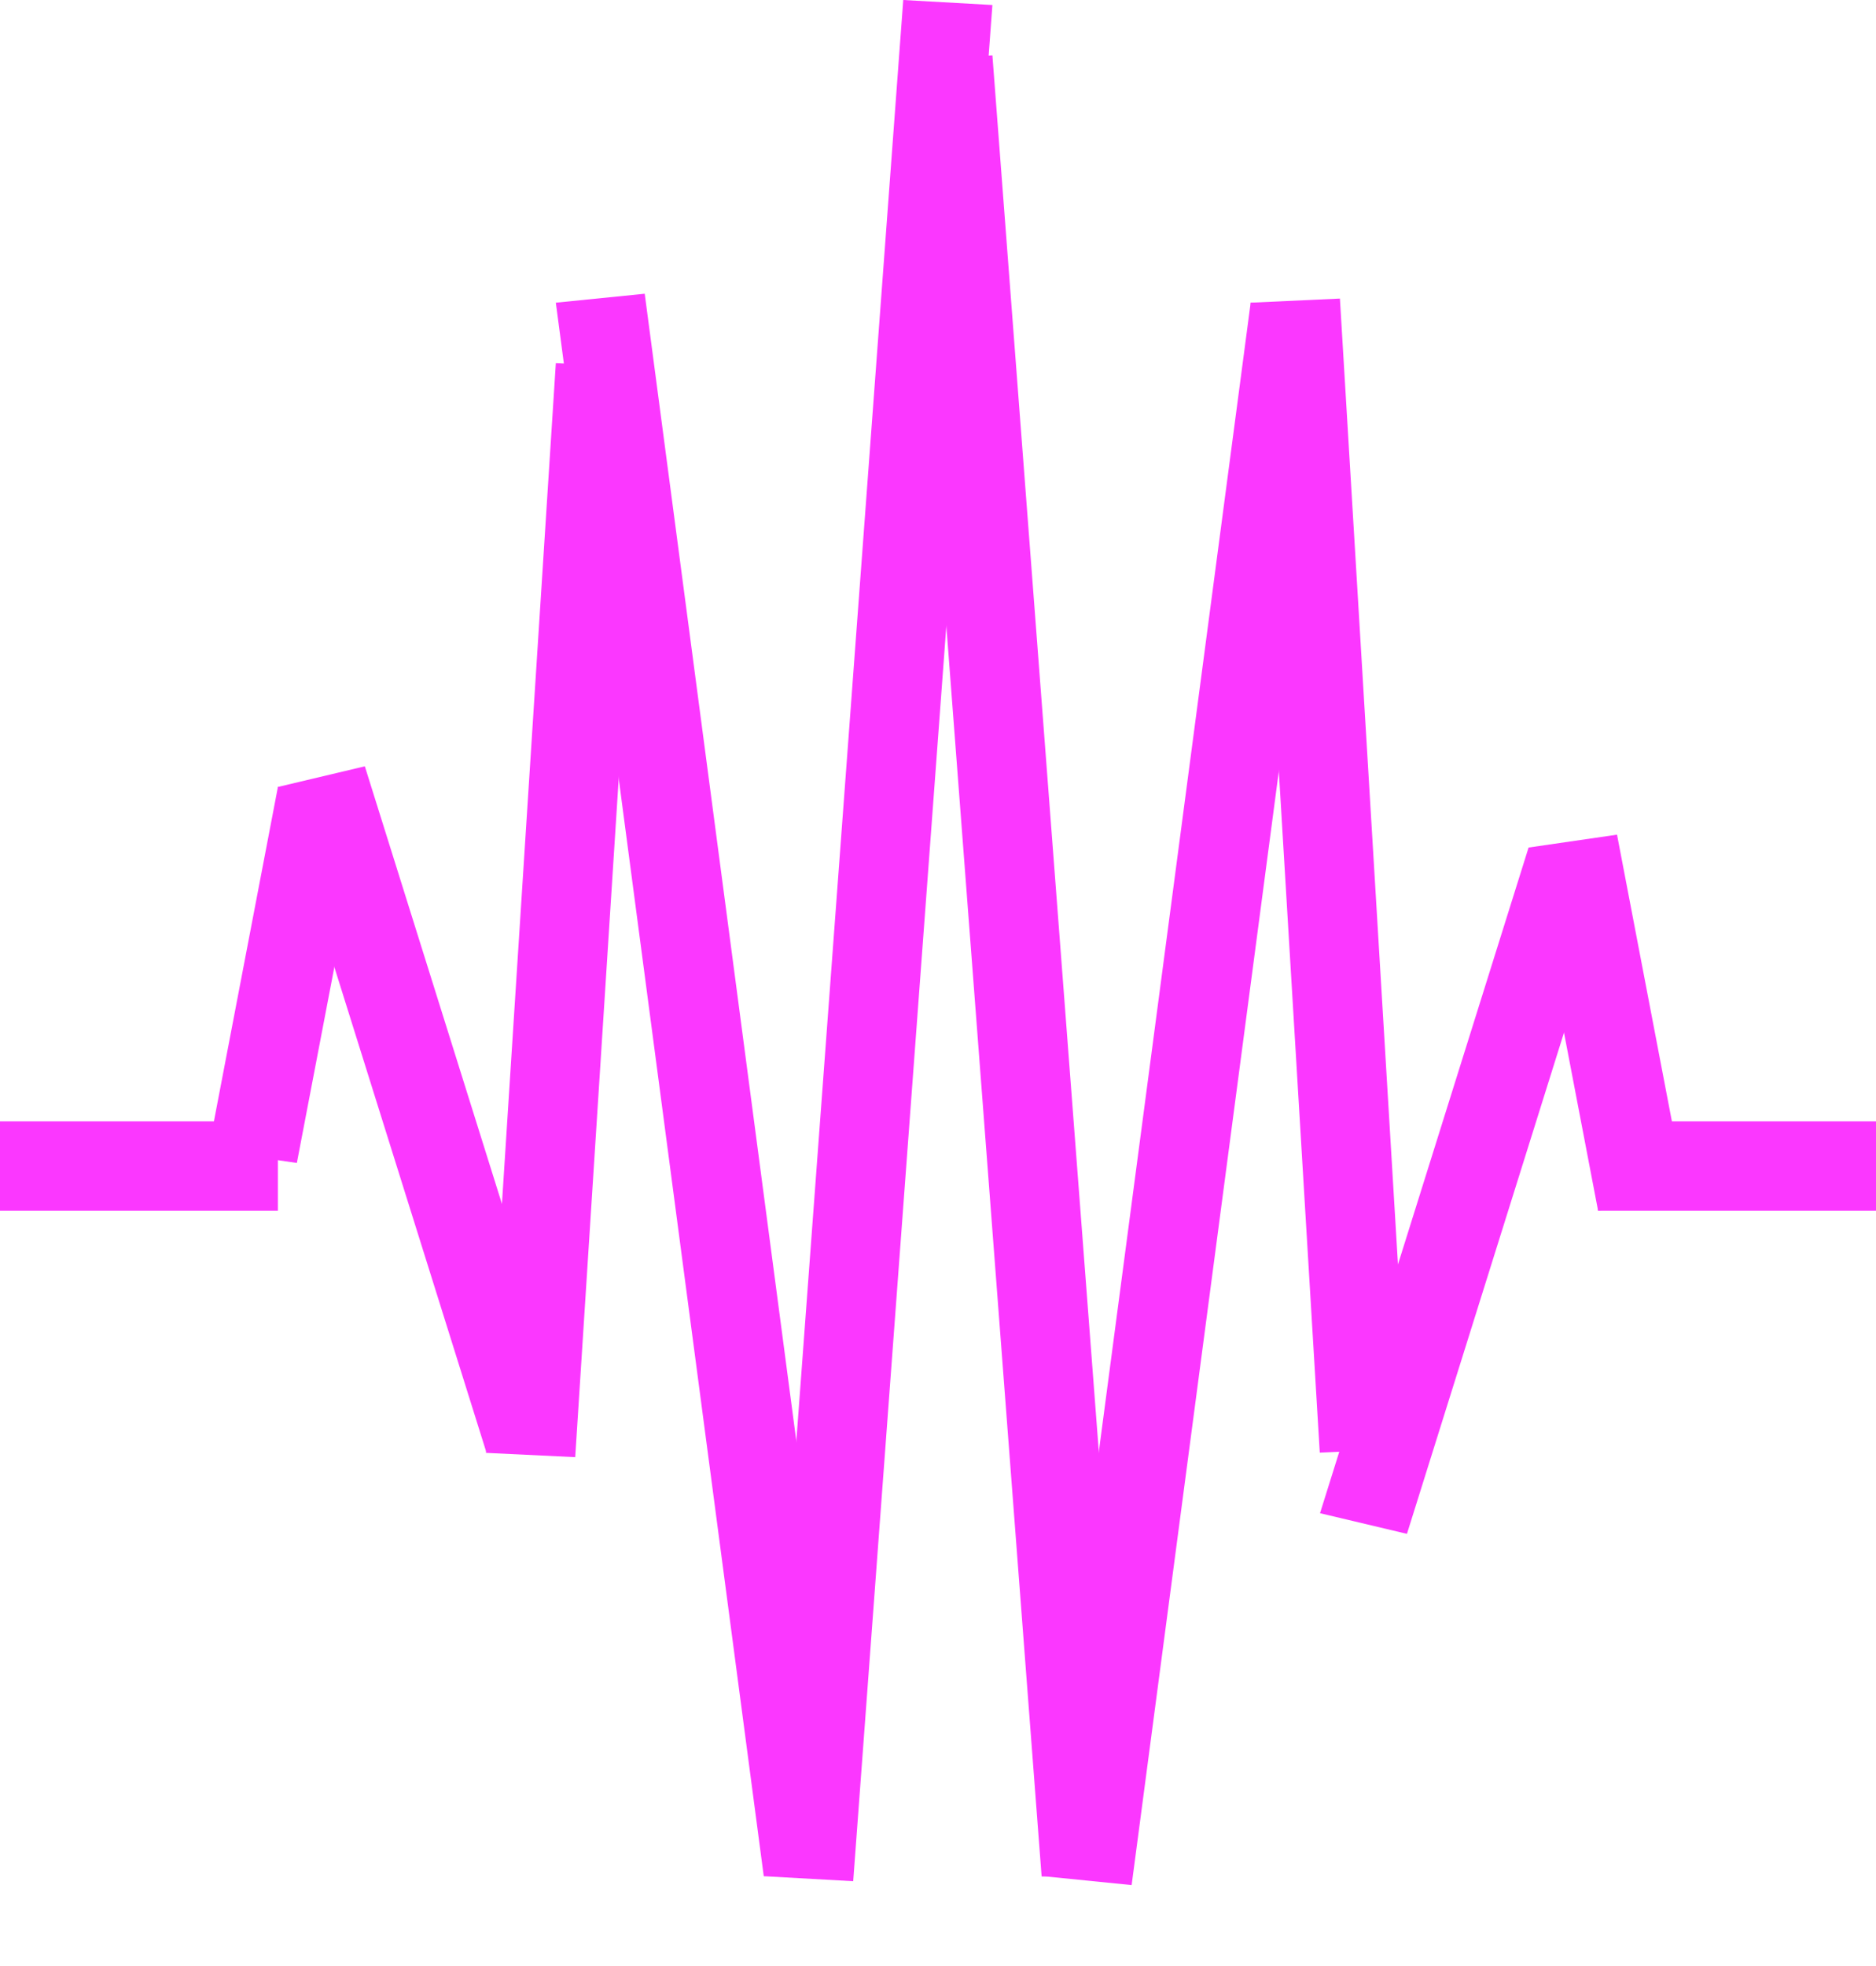 <svg width="21" height="22" viewBox="0 0 21 22" fill="none" xmlns="http://www.w3.org/2000/svg">
<line y1="-0.5" x2="17.767" y2="-0.5" transform="matrix(0.131 0.991 -0.995 0.1 6.222 3.387)" stroke="#FB37FF"/>
<line y1="-0.5" x2="12.218" y2="-0.5" transform="matrix(-0.064 0.998 -0.999 -0.048 6.222 4.064)" stroke="#FB37FF"/>
<line y1="-0.5" x2="12.894" y2="-0.5" transform="matrix(0.06 0.998 -0.999 0.046 14 3.387)" stroke="#FB37FF"/>
<line y1="-0.5" x2="7.808" y2="-0.5" transform="matrix(0.299 0.954 -0.973 0.231 3.111 8.806)" stroke="#FB37FF"/>
<line y1="-0.5" x2="7.808" y2="-0.5" transform="matrix(-0.299 0.954 -0.973 -0.231 17.111 9.484)" stroke="#FB37FF"/>
<line x1="17.889" y1="13.048" x2="21" y2="13.048" stroke="#FB37FF"/>
<line y1="13.048" x2="3.111" y2="13.048" stroke="#FB37FF"/>
<line y1="-0.5" x2="4.138" y2="-0.5" transform="matrix(0.188 0.982 -0.99 0.144 17.111 9.484)" stroke="#FB37FF"/>
<line y1="-0.5" x2="4.138" y2="-0.5" transform="matrix(-0.188 0.982 -0.99 -0.144 3.111 8.806)" stroke="#FB37FF"/>
<line y1="-0.5" x2="17.767" y2="-0.5" transform="matrix(-0.131 0.991 -0.995 -0.1 14 3.387)" stroke="#FB37FF"/>
<line y1="-0.5" x2="21.058" y2="-0.5" transform="matrix(-0.074 0.997 -0.998 -0.056 10.111 0)" stroke="#FB37FF"/>
<line y1="-0.5" x2="20.382" y2="-0.5" transform="matrix(0.076 0.997 -0.998 0.058 10.111 0.677)" stroke="#FB37FF"/>
</svg>
